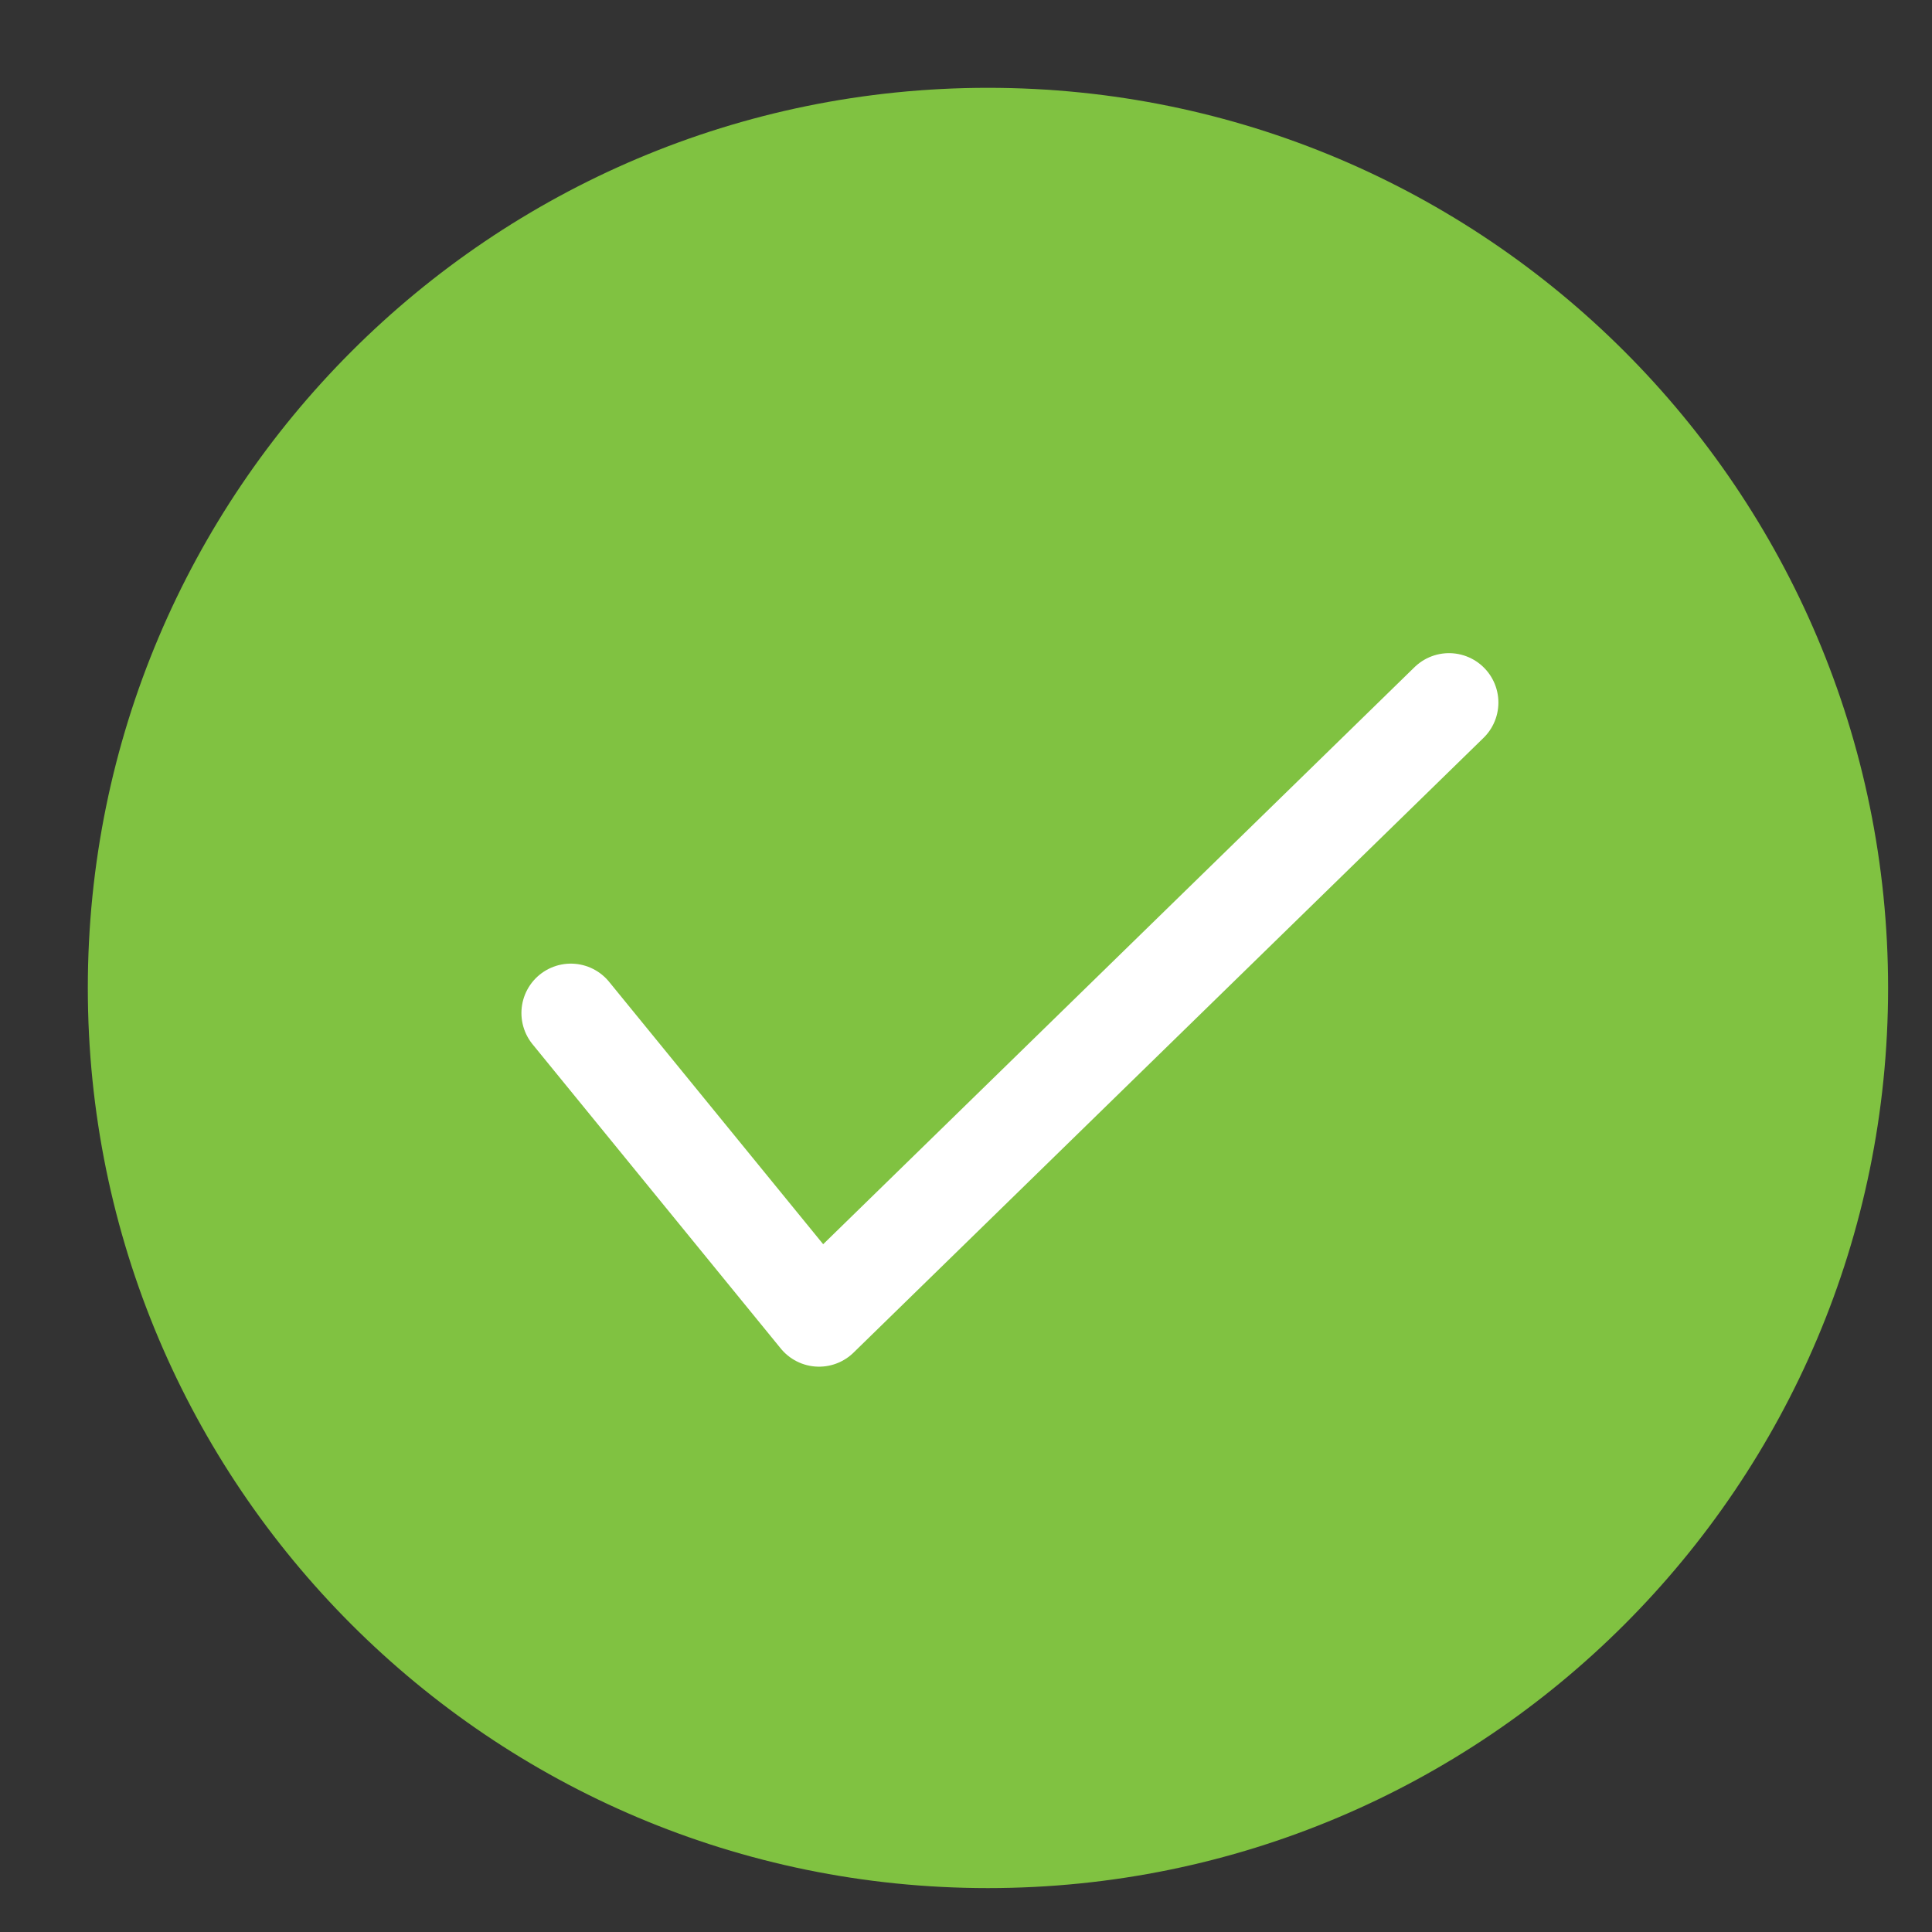 <?xml version="1.0" encoding="UTF-8"?>
<svg width="44px" height="44px" viewBox="0 0 44 44" version="1.1" xmlns="http://www.w3.org/2000/svg" xmlns:xlink="http://www.w3.org/1999/xlink">
    <rect x="0" y="0" width="44" height="44" fill="#333333" stroke="none"/>
    <!-- Generator: sketchtool 50.2 (55047) - http://www.bohemiancoding.com/sketch -->
    <title>FAECDC60-6623-43F6-86B7-441C3E9FA215</title>
    <desc>Created with sketchtool.</desc>
    <defs></defs>
    <g id="Symbols" stroke="none" stroke-width="1" fill="none" fill-rule="evenodd">
        <g id="bg_chk">
            <g transform="translate(2, 2)">
                <path d="M41,20.5 C41,31.823 31.823,41 20.5,41 C9.177,41 0,31.823 0,20.5 C0,9.177 9.177,0 20.5,0 C31.823,0 41,9.177 41,20.5" id="Fill-1" fill="#80C241"></path>
                <polyline id="Stroke-3" stroke="#FFFFFF" stroke-width="2.25" stroke-linecap="round" stroke-linejoin="round" points="31 14 16.653 28 11 21.071"></polyline>
            </g>
        </g>
    </g>
</svg>